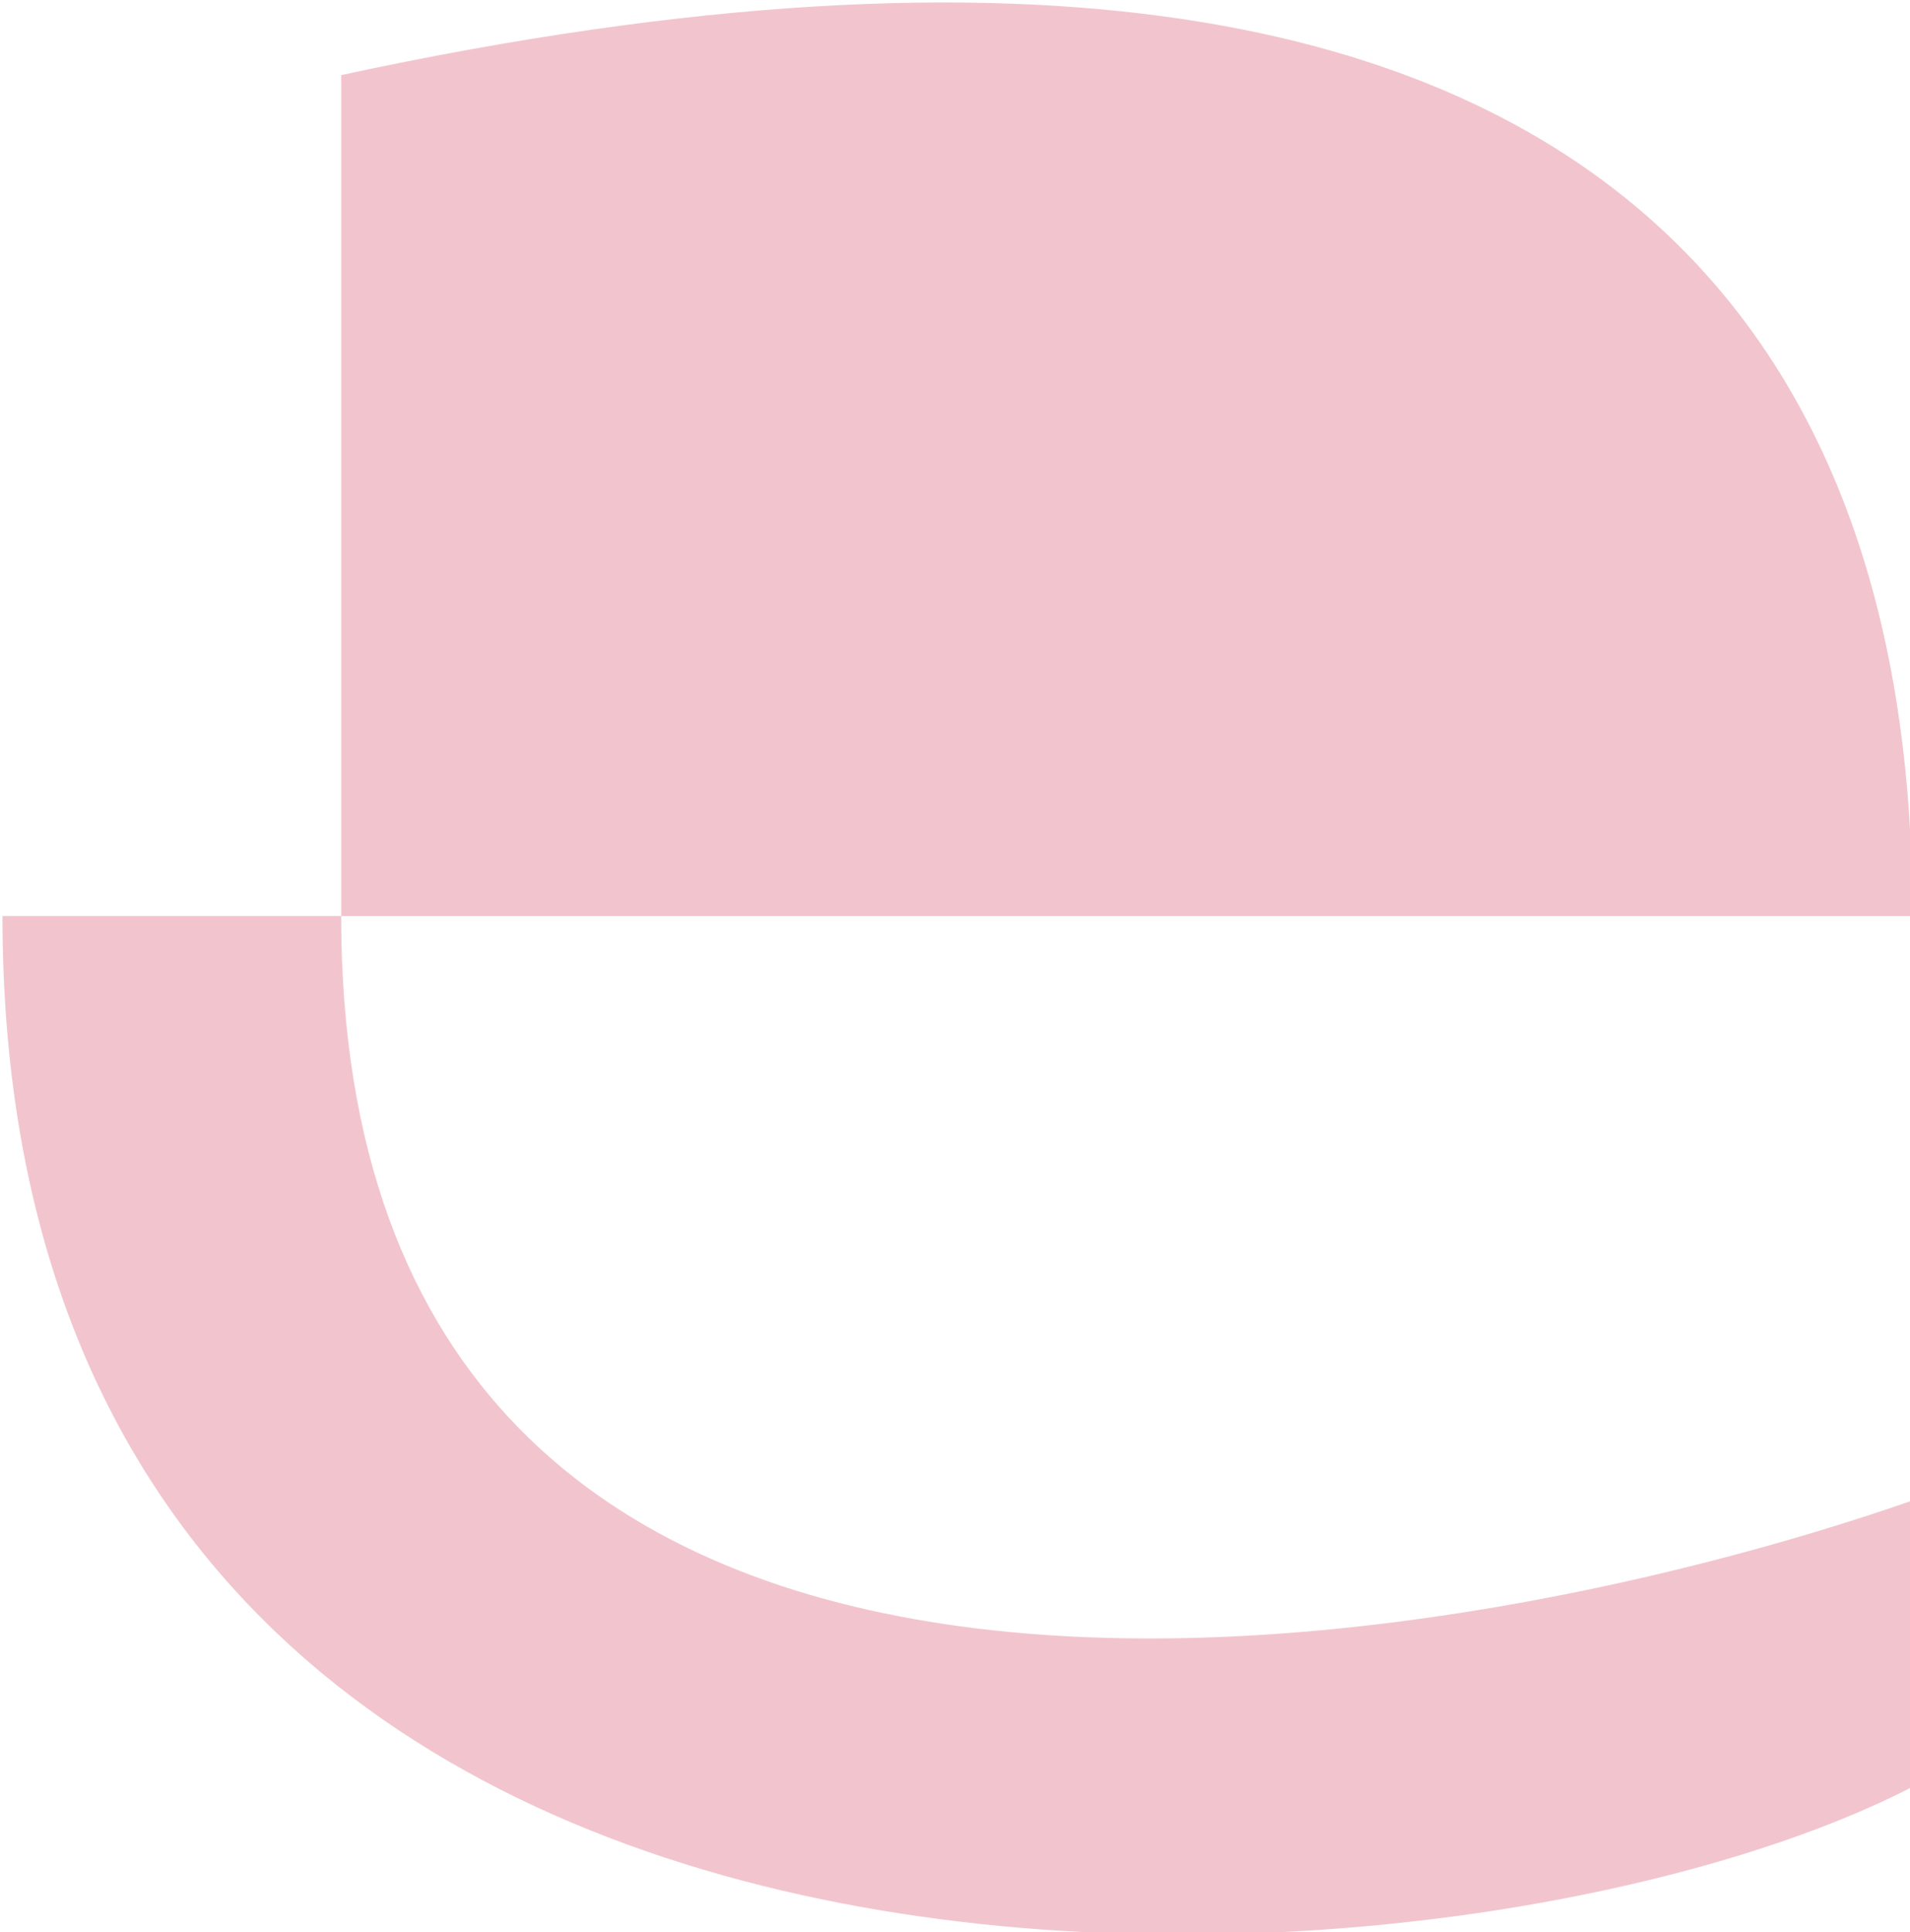 <svg width="773" height="782" viewBox="0 0 773 782" fill="none" xmlns="http://www.w3.org/2000/svg">
<g filter="url(#filter0_i_71_40)">
<path d="M0 369.769C-0 853.207 582.818 820.456 773 722.203V606.314C577.78 674.336 137.084 750.752 137.084 369.769H773C773 200.705 708.766 -94.054 137.084 29.392V369.769H0Z" fill="#F2C5CE"/>
</g>
<defs>
<filter id="filter0_i_71_40" x="0" y="0" width="774" height="783" filterUnits="userSpaceOnUse" color-interpolation-filters="sRGB">
<feFlood flood-opacity="0" result="BackgroundImageFix"/>
<feBlend mode="normal" in="SourceGraphic" in2="BackgroundImageFix" result="shape"/>
<feColorMatrix in="SourceAlpha" type="matrix" values="0 0 0 0 0 0 0 0 0 0 0 0 0 0 0 0 0 0 127 0" result="hardAlpha"/>
<feOffset dx="1" dy="1"/>
<feGaussianBlur stdDeviation="15"/>
<feComposite in2="hardAlpha" operator="arithmetic" k2="-1" k3="1"/>
<feColorMatrix type="matrix" values="0 0 0 0 0 0 0 0 0 0 0 0 0 0 0 0 0 0 0.5 0"/>
<feBlend mode="normal" in2="shape" result="effect1_innerShadow_71_40"/>
</filter>
</defs>
</svg>
